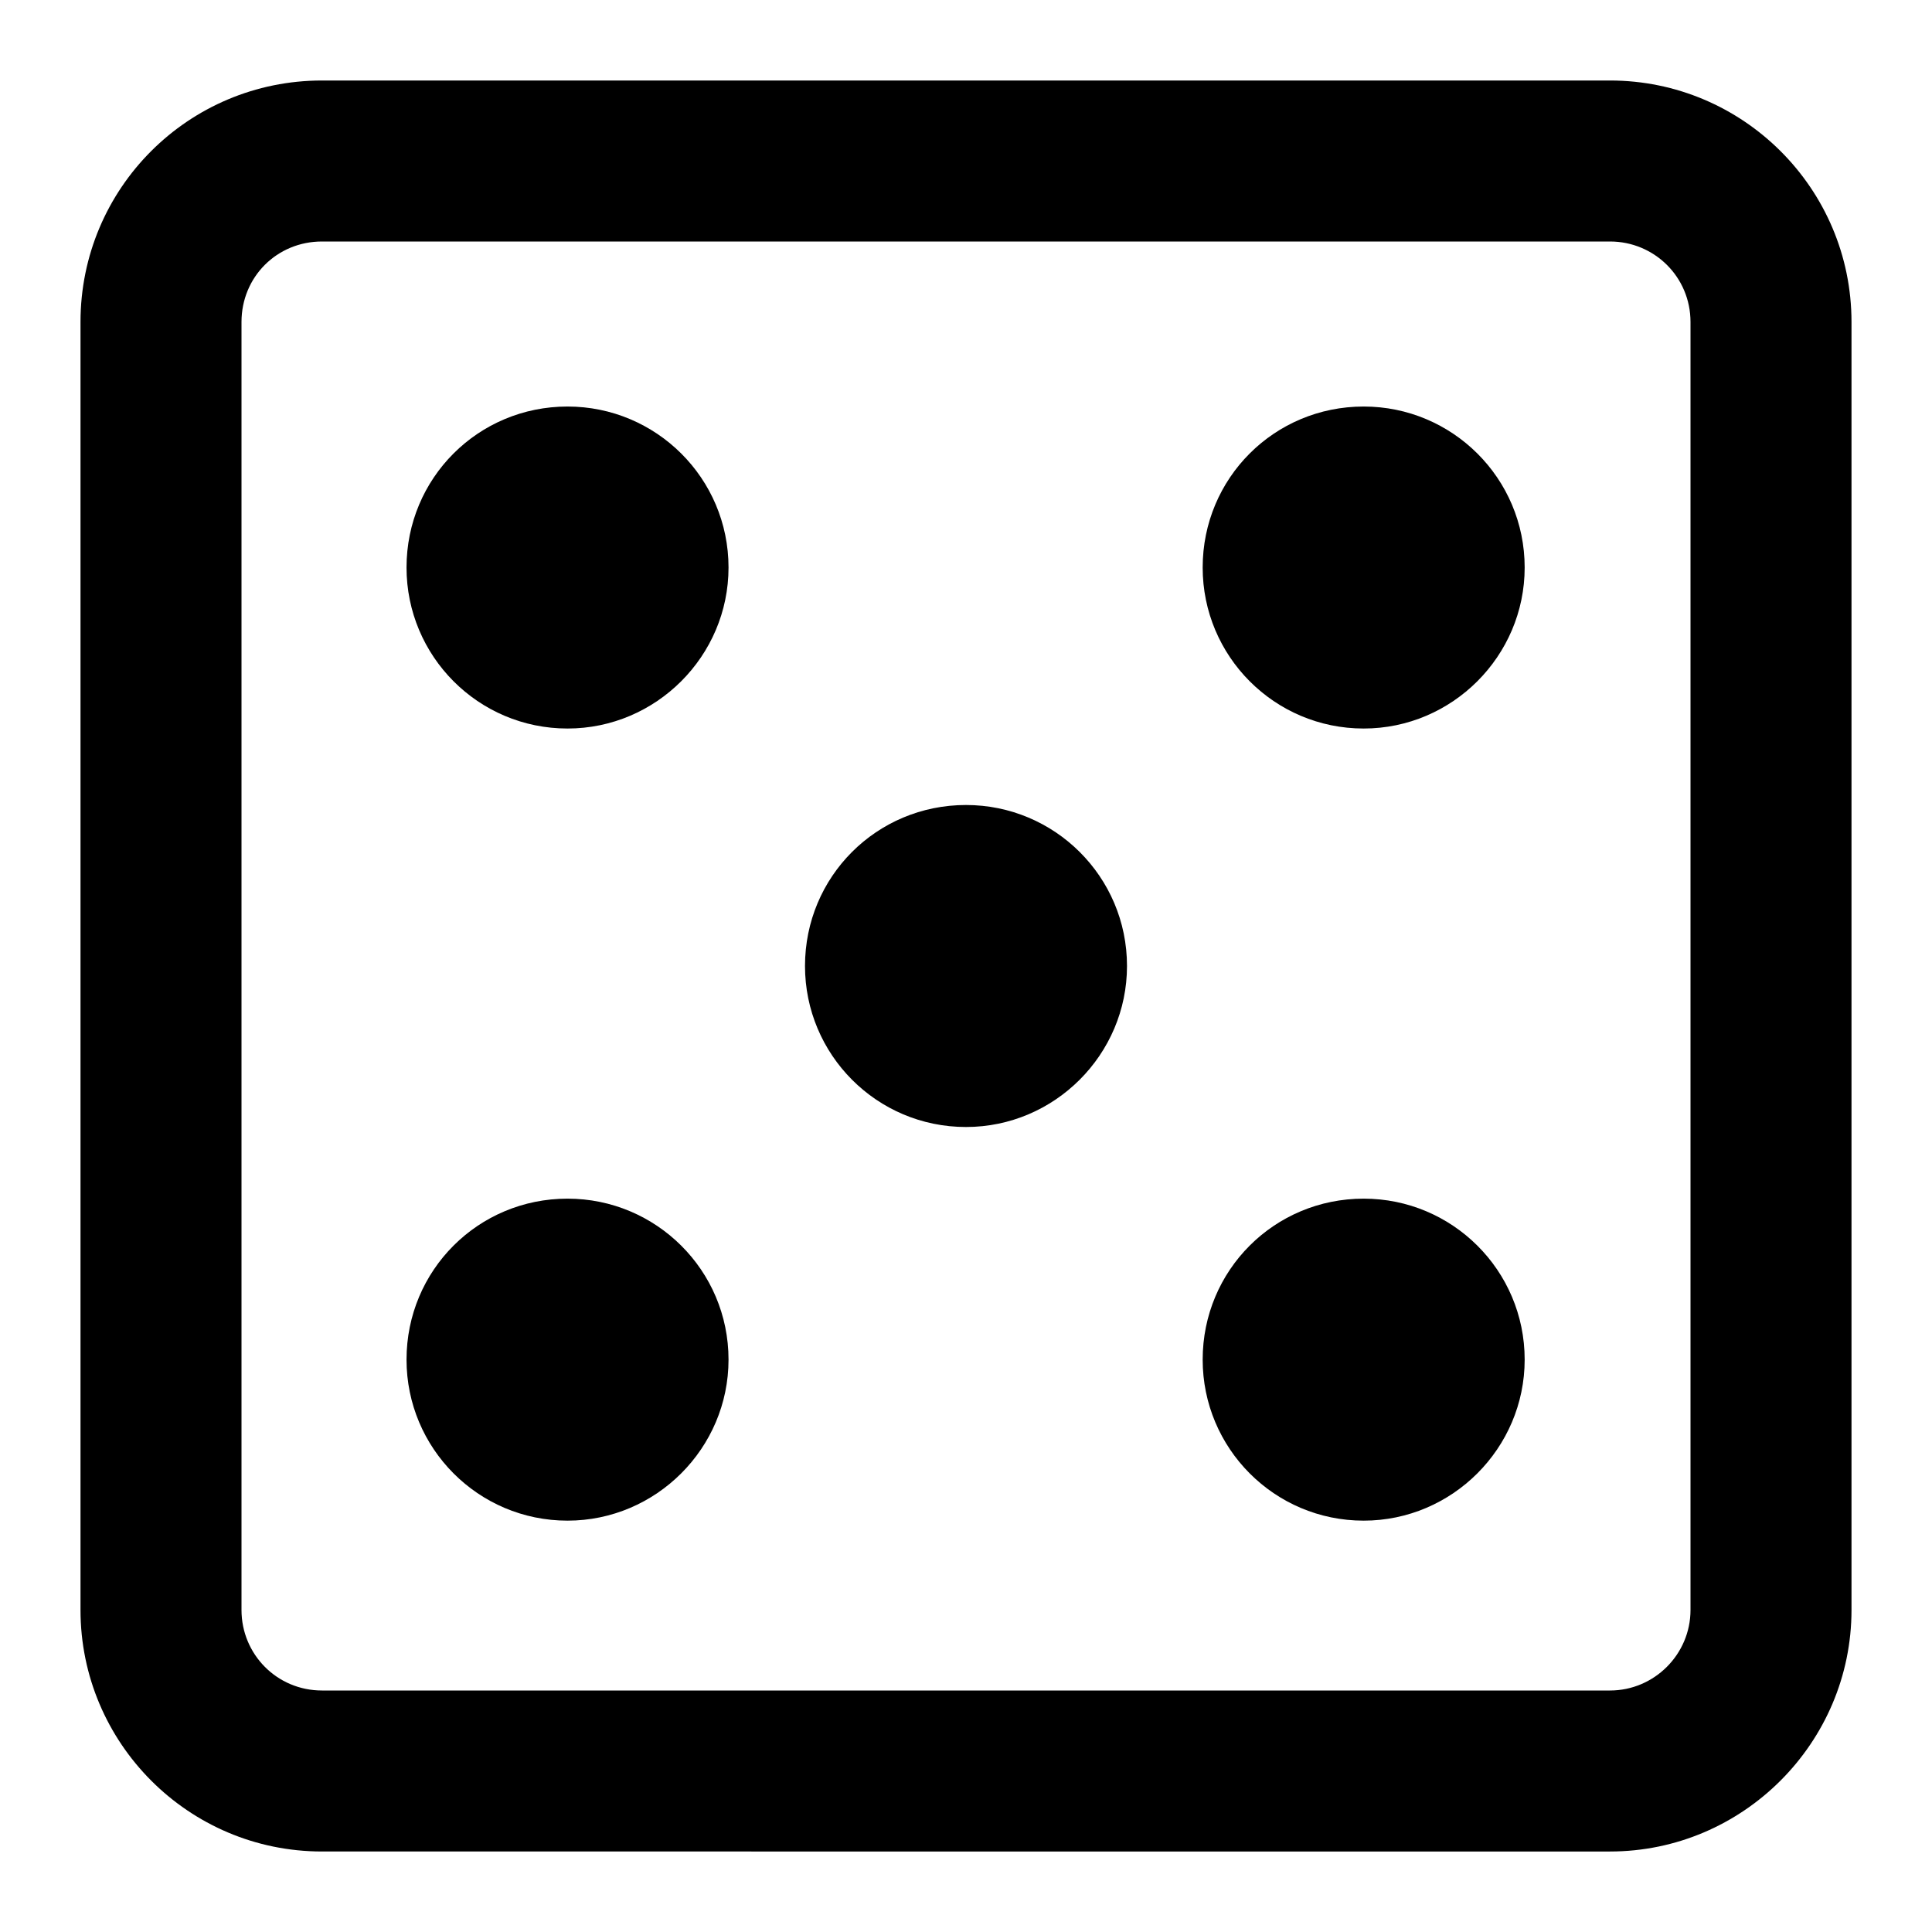 <svg viewBox="0 0 24 24" xmlns="http://www.w3.org/2000/svg"><g><path d="M14.94 7.05c0-1.11.89-2 2-2 1.1 0 2 .89 2 2 0 1.1-.9 2-2 2 -1.11 0-2-.9-2-2Z"/><path d="M16.94 14.89c-1.11 0-2 .89-2 2 0 1.1.89 2 2 2 1.1 0 2-.9 2-2 0-1.11-.9-2-2-2Z"/><path d="M5.05 16.89c0-1.11.89-2 2-2 1.1 0 2 .89 2 2 0 1.1-.9 2-2 2 -1.11 0-2-.9-2-2Z"/><path d="M7.05 5.05c-1.11 0-2 .89-2 2 0 1.1.89 2 2 2 1.1 0 2-.9 2-2 0-1.11-.9-2-2-2Z"/><path d="M10 12c0-1.11.89-2 2-2 1.1 0 2 .89 2 2 0 1.1-.9 2-2 2 -1.11 0-2-.9-2-2Z"/><path fill-rule="evenodd" d="M1 4c0-1.66 1.34-3 3-3h16c1.65 0 3 1.34 3 3v16c0 1.65-1.35 3-3 3H4c-1.66 0-3-1.35-3-3V4Zm3-1h16c.55 0 1 .44 1 1v16c0 .55-.45 1-1 1H4c-.56 0-1-.45-1-1V4c0-.56.44-1 1-1Z"/></g></svg>